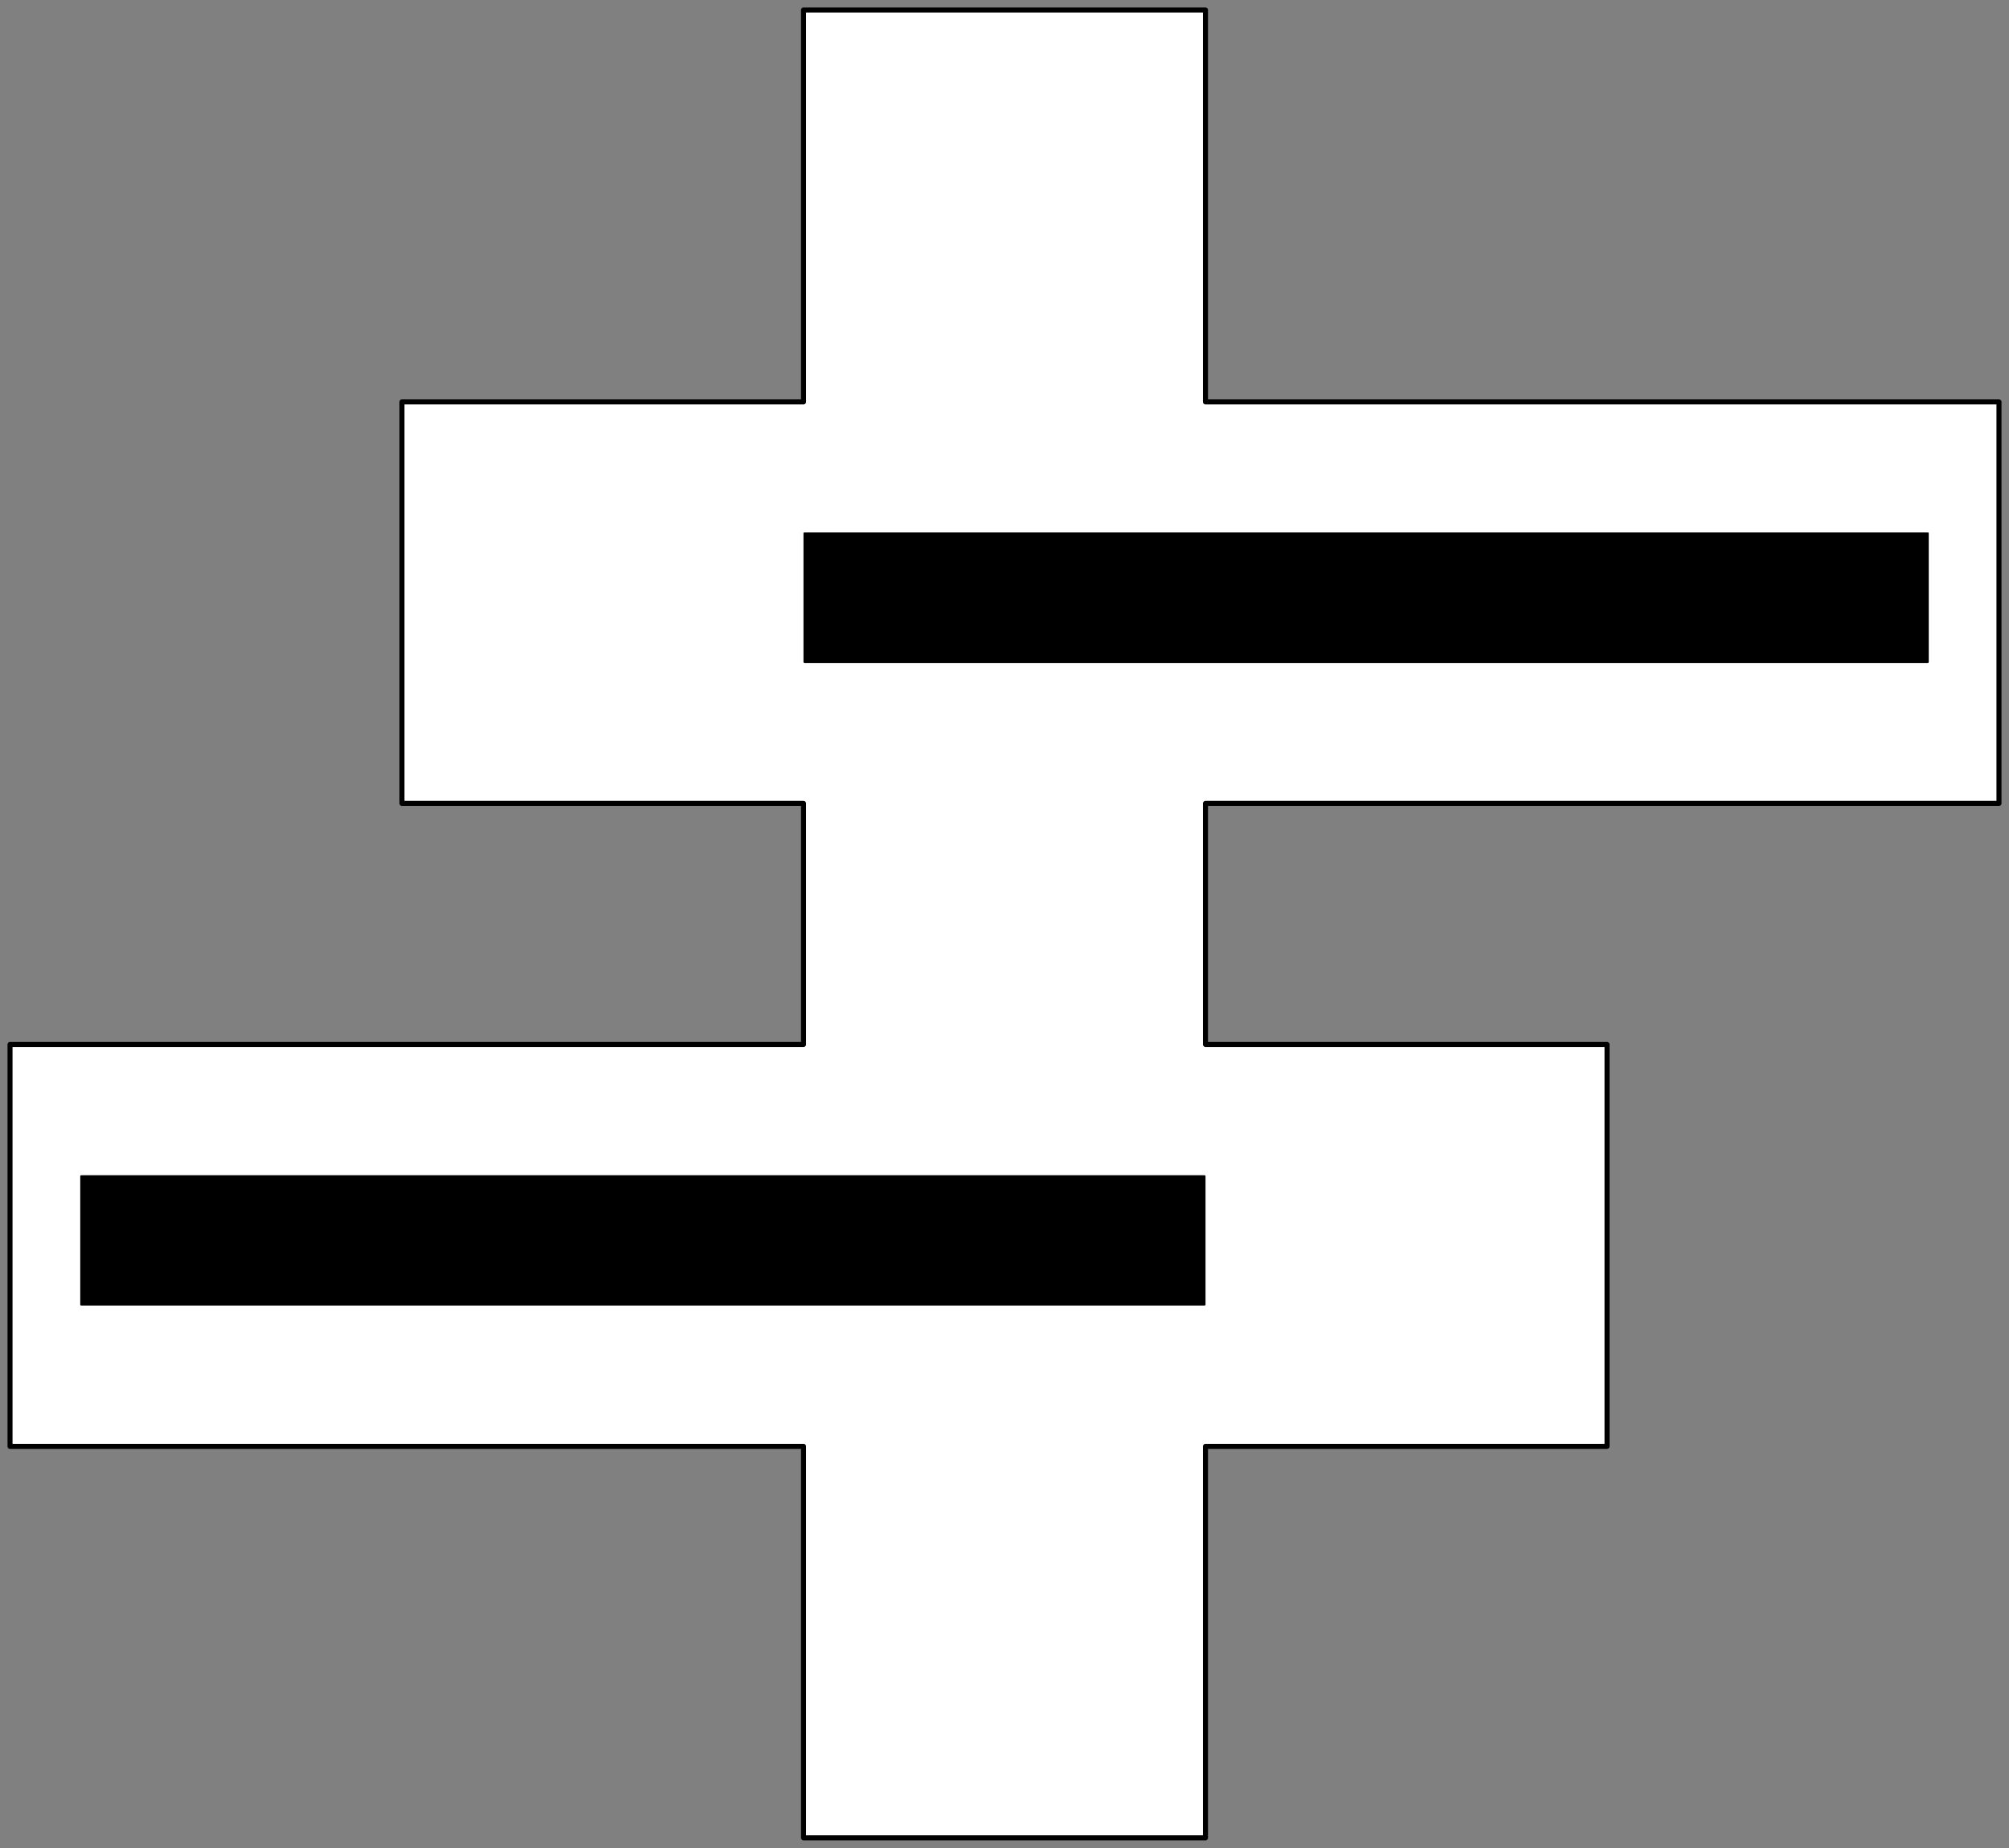 <?xml version="1.0" encoding="UTF-8"?>
<svg xmlns="http://www.w3.org/2000/svg" xmlns:xlink="http://www.w3.org/1999/xlink" width="18" height="16.56" viewBox="0 0 18 16.56">
<rect x="0" y="0" width="18" height="16.56" fill="#808080" stroke="none"/>
<path fill-rule="nonzero" fill="rgb(100%, 100%, 100%)" fill-opacity="1" stroke-width="0.5" stroke-linecap="butt" stroke-linejoin="round" stroke="rgb(0%, 0%, 0%)" stroke-opacity="1" stroke-miterlimit="4" d="M 40.017 40.017 L 79.991 40.017 L 79.991 0.998 L 120.009 0.998 L 120.009 40.017 L 199.002 40.017 L 199.002 79.991 L 120.009 79.991 L 120.009 103.993 L 159.983 103.993 L 159.983 144.01 L 120.009 144.01 L 120.009 182.986 L 79.991 182.986 L 79.991 144.01 L 0.998 144.01 L 0.998 103.993 L 79.991 103.993 L 79.991 79.991 L 40.017 79.991 Z M 40.017 40.017 " transform="matrix(0.09, 0, 0, 0.09, 0, 0)"/>
<path fill-rule="nonzero" fill="rgb(0%, 0%, 0%)" fill-opacity="1" d="M 7.211 4.77 L 17.27 4.77 C 17.277 4.77 17.281 4.773 17.281 4.777 L 17.281 5.93 C 17.281 5.938 17.277 5.941 17.27 5.941 L 7.211 5.941 C 7.203 5.941 7.199 5.938 7.199 5.93 L 7.199 4.777 C 7.199 4.773 7.203 4.77 7.211 4.77 Z M 7.211 4.77 "/>
<path fill-rule="nonzero" fill="rgb(0%, 0%, 0%)" fill-opacity="1" d="M 0.73 10.531 L 10.789 10.531 C 10.797 10.531 10.801 10.535 10.801 10.539 L 10.801 11.691 C 10.801 11.695 10.797 11.699 10.789 11.699 L 0.73 11.699 C 0.723 11.699 0.719 11.695 0.719 11.691 L 0.719 10.539 C 0.719 10.535 0.723 10.531 0.73 10.531 Z M 0.73 10.531 "/>
</svg>
